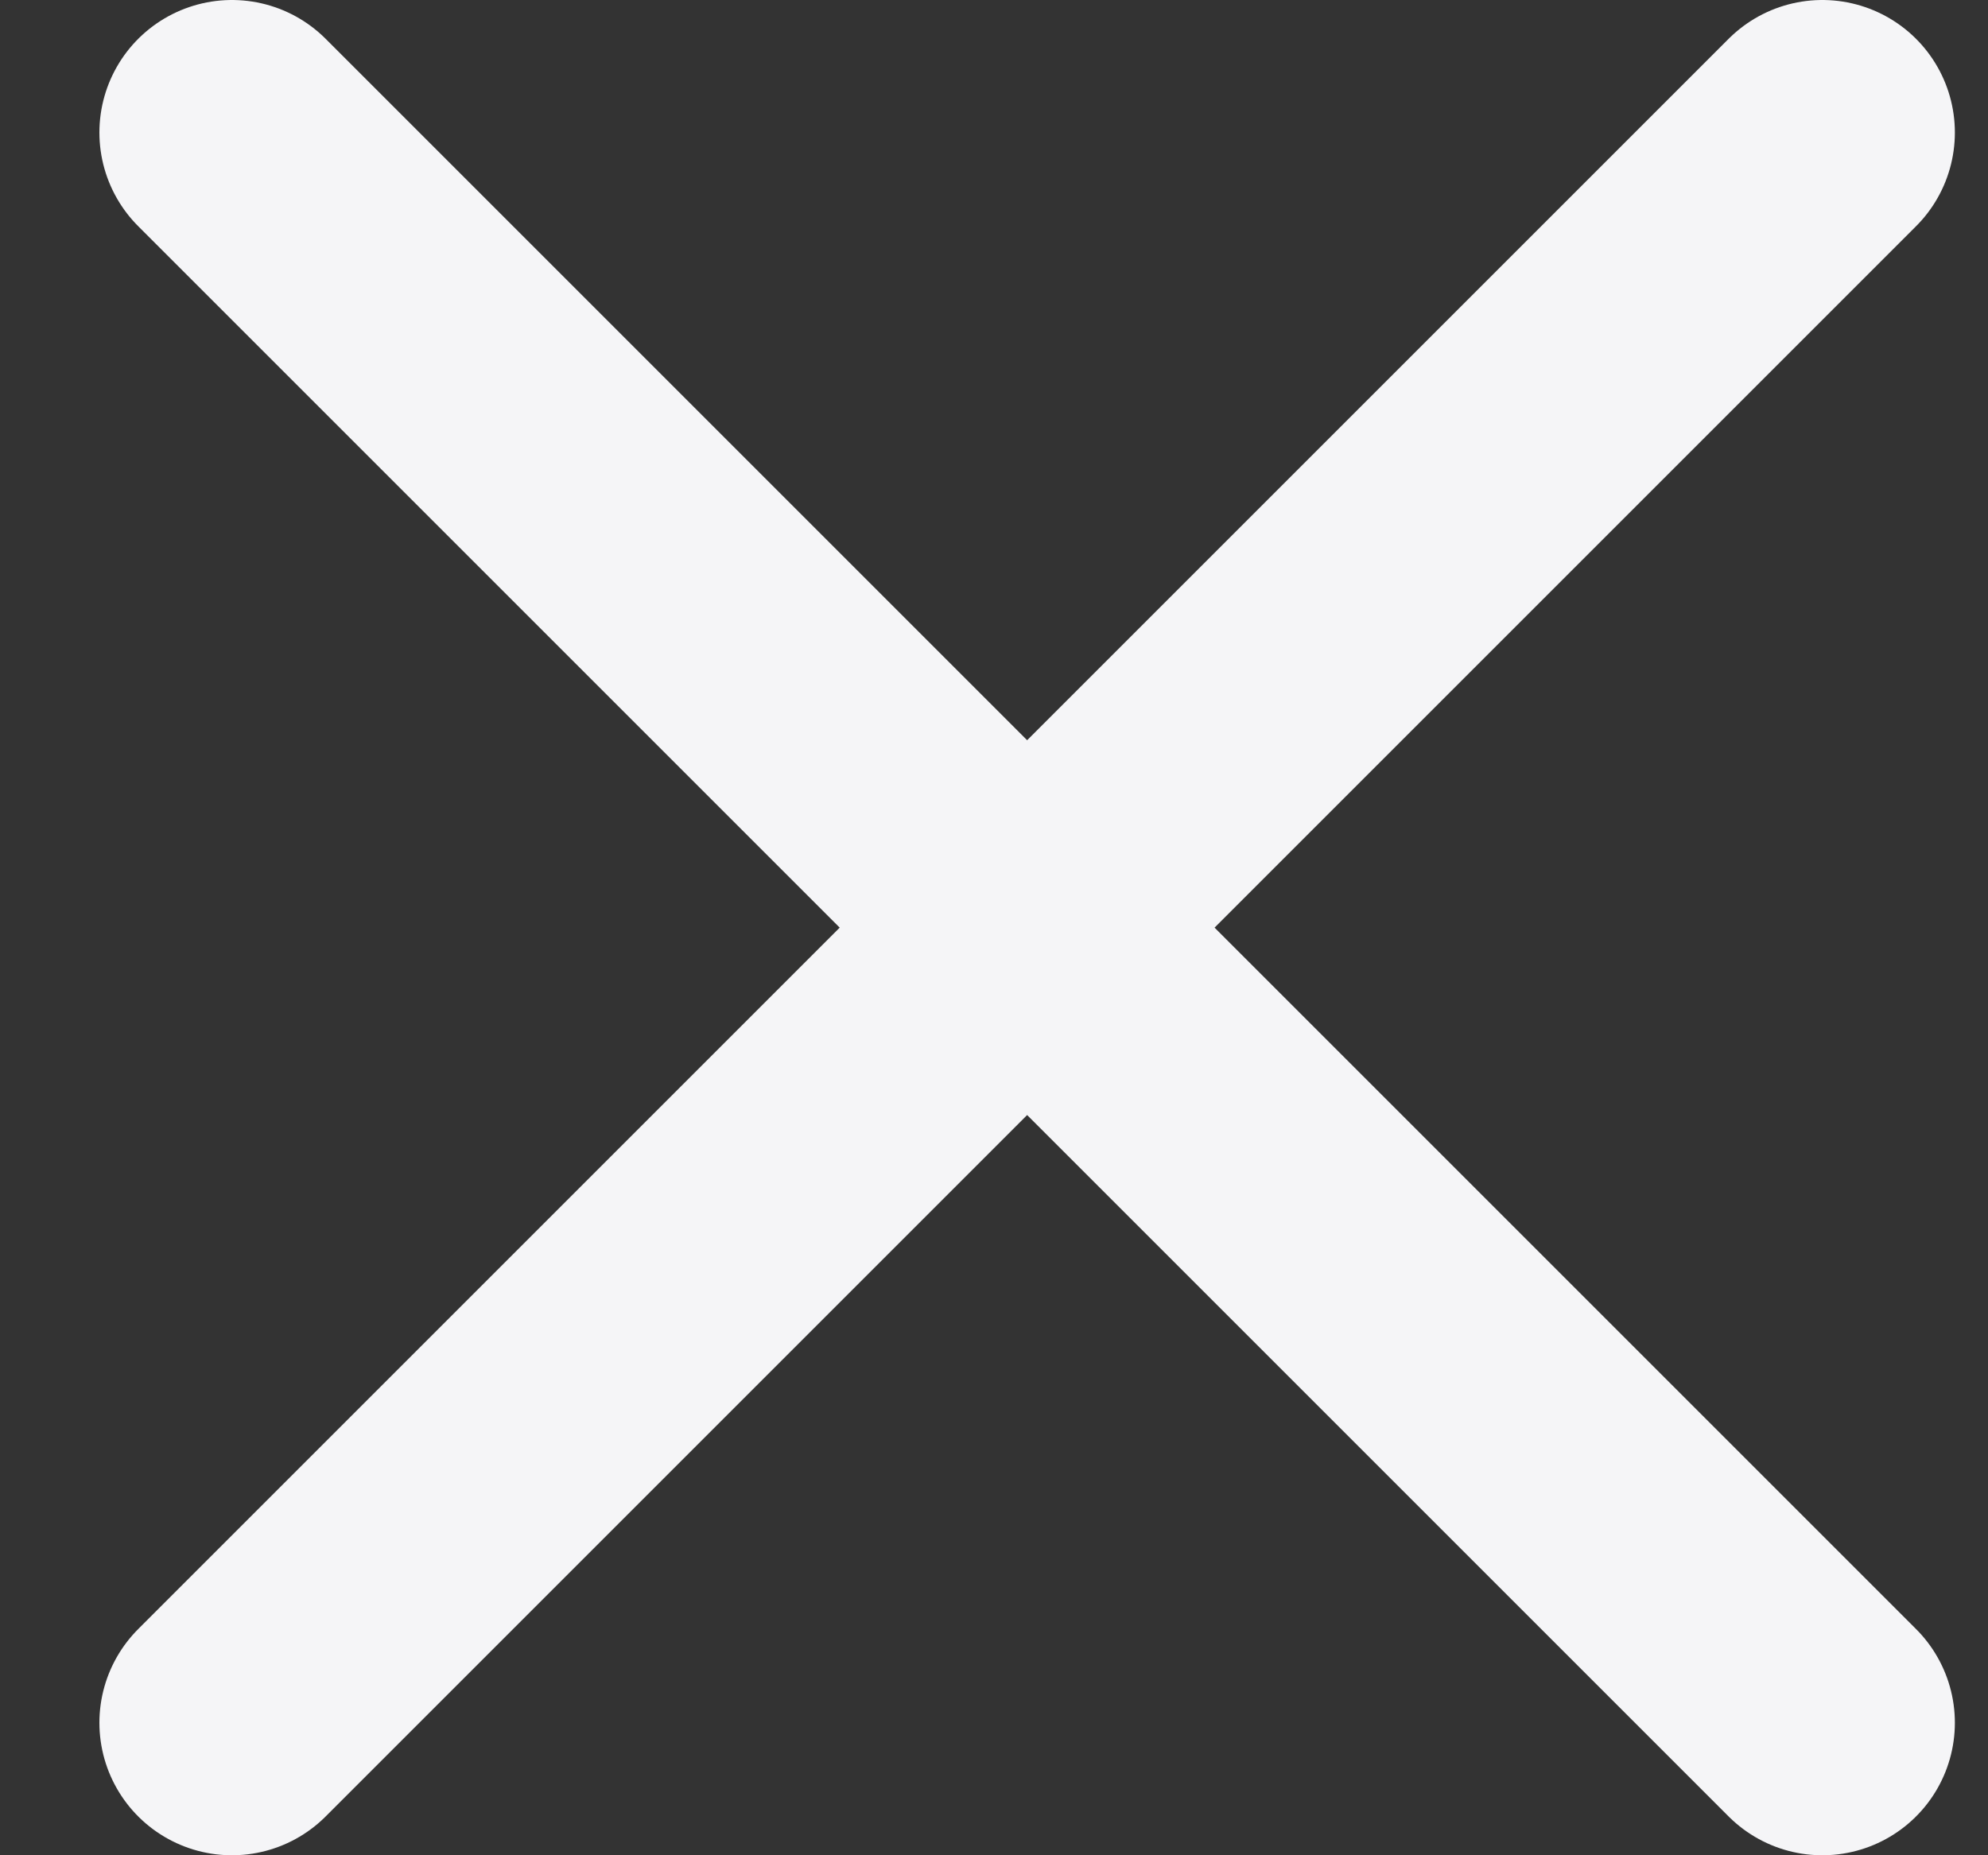 <svg width="15" height="14" viewBox="0 0 15 14" fill="none" xmlns="http://www.w3.org/2000/svg">
<rect x="0" y="0" width="15" height="14" fill="#333333" stroke="none"/>
<path d="M13.75 1L1.75 13M1.75 1L13.75 13" stroke="#F5F5F7" stroke-width="2" stroke-linecap="round" stroke-linejoin="round"/>
</svg>
